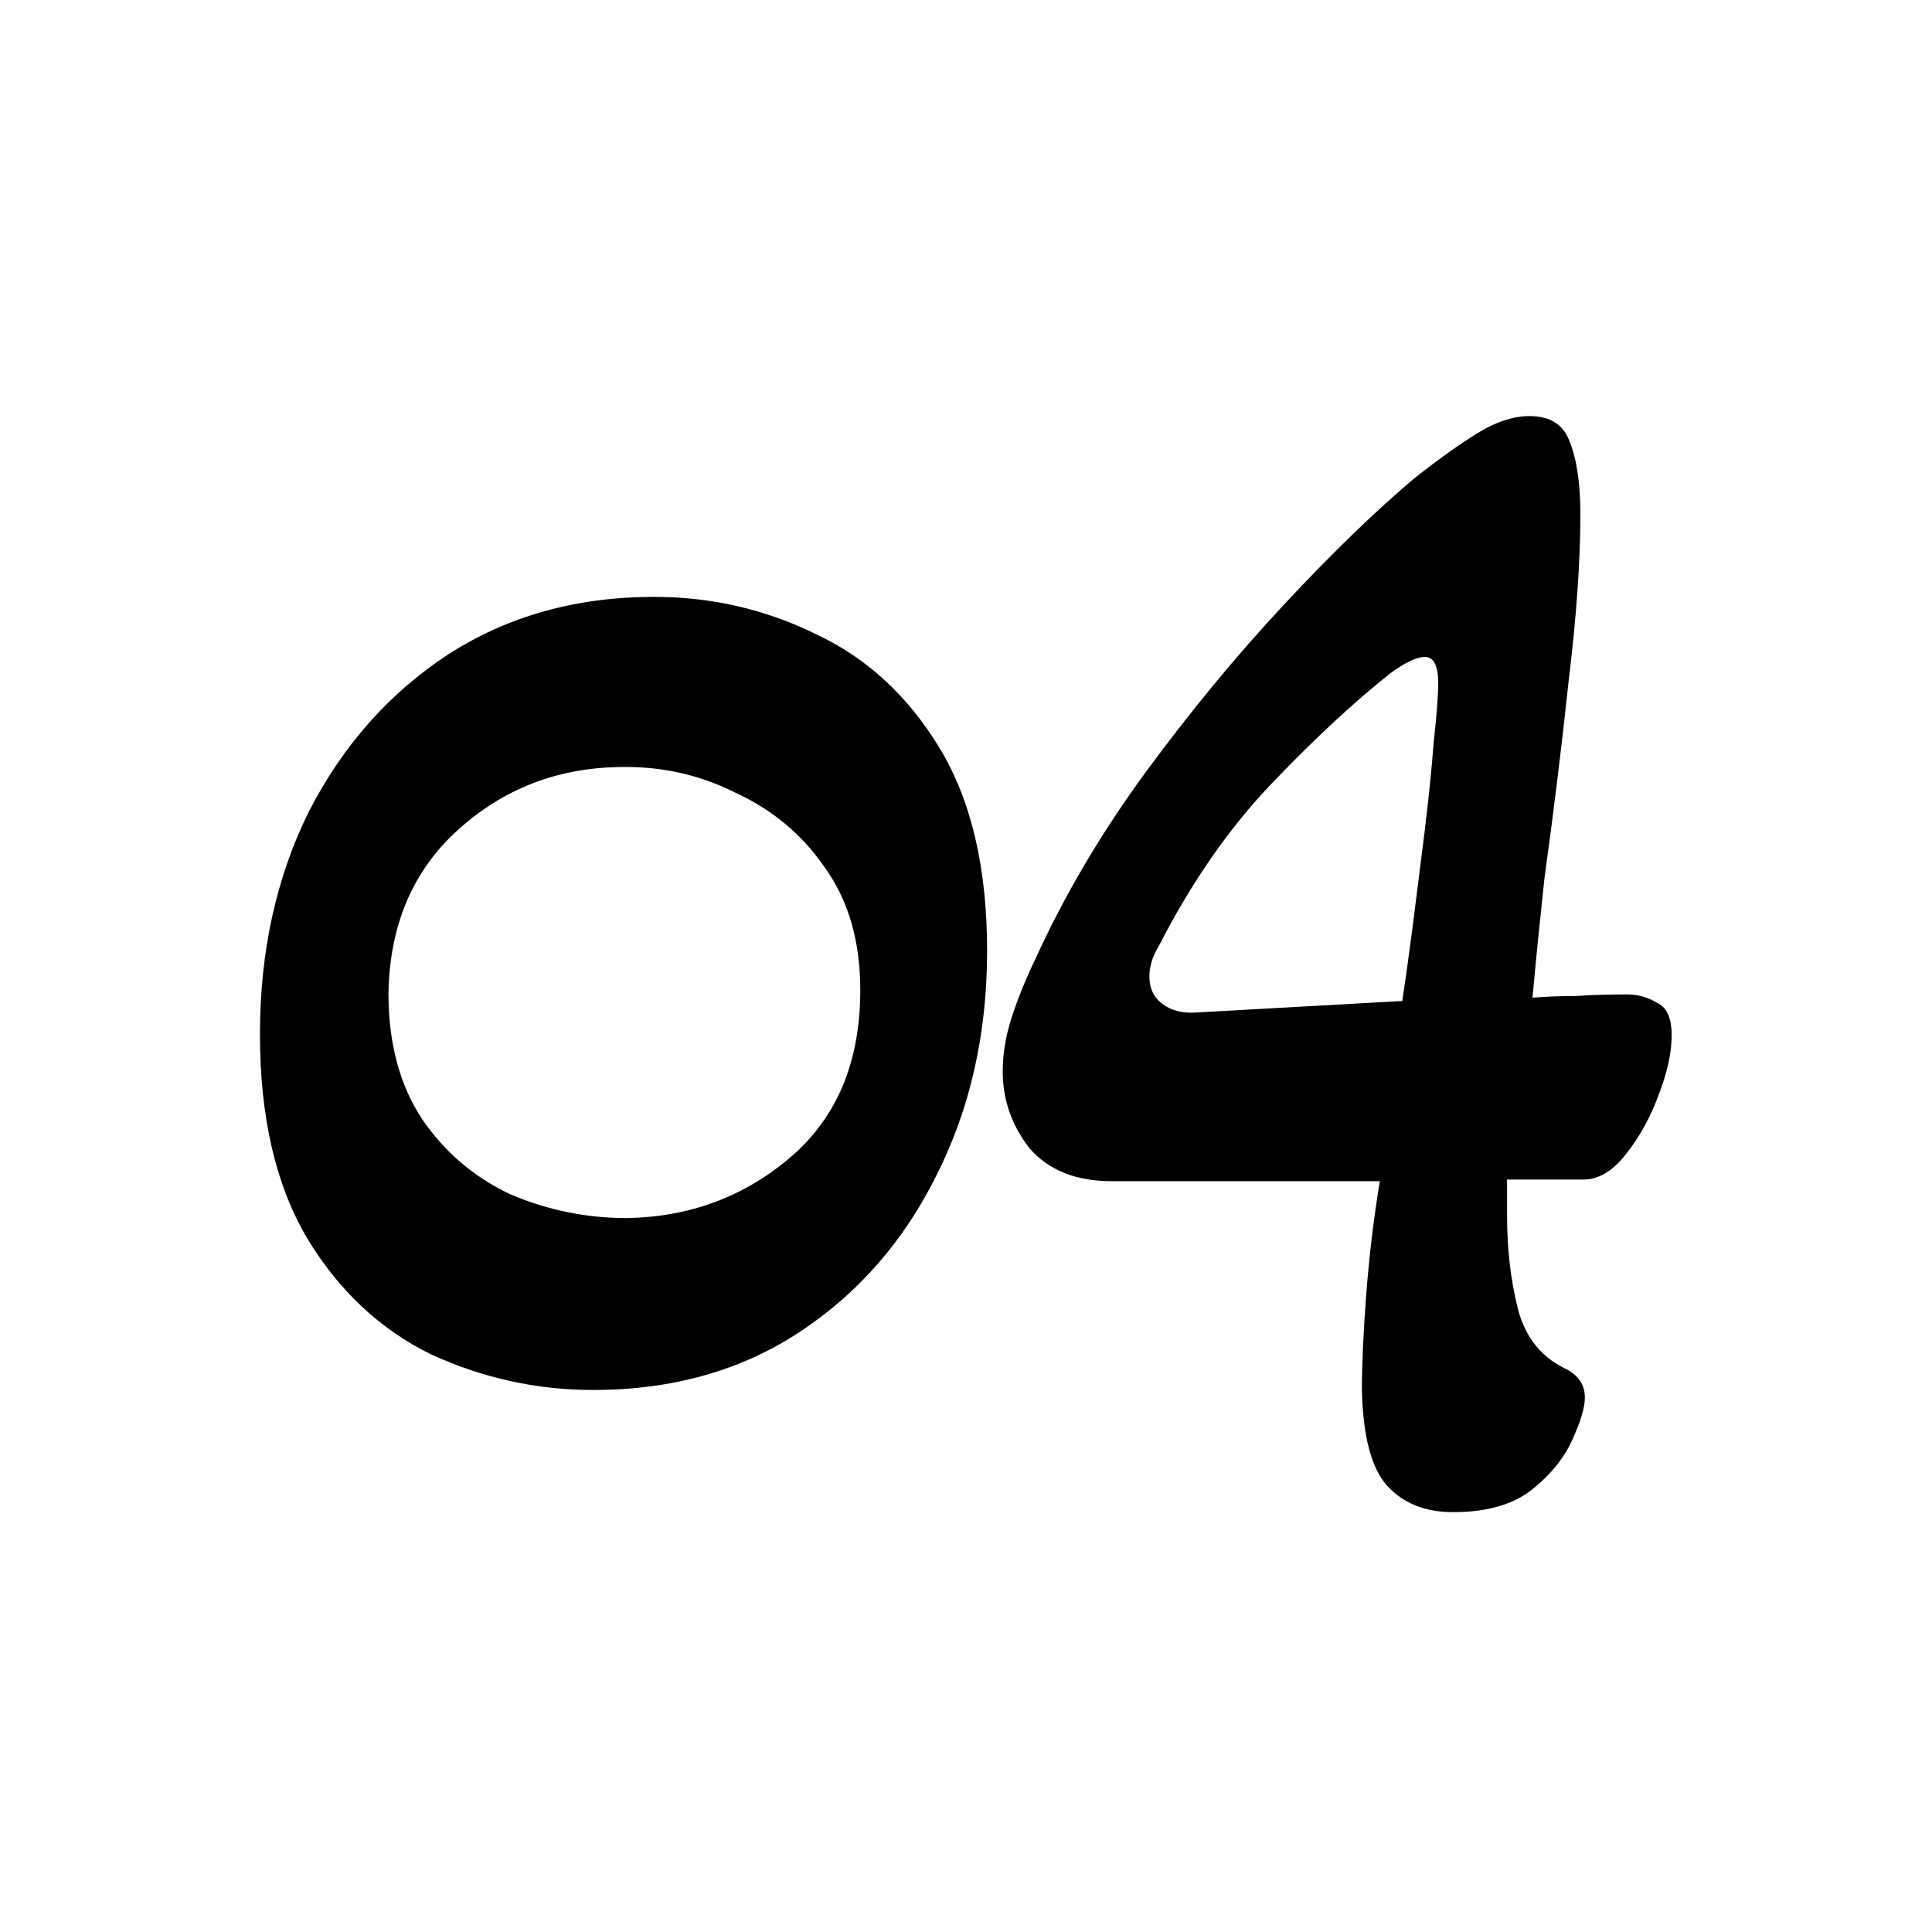 <?xml version="1.0" encoding="UTF-8" standalone="no"?>
<svg
   fill="none"
   height="272"
   viewBox="0 0 272 272"
   width="272"
   version="1.1"
   id="svg2"
   xml:space="preserve"
   xmlns="http://www.w3.org/2000/svg"
   xmlns:svg="http://www.w3.org/2000/svg"><defs
     id="defs2" /><g
     id="layer1"
     style="display:inline"><g
       style="display:inline;fill:none"
       id="g4"
       transform="matrix(0.93,0,0,0.936,-39.183,12.895)"><path
         d="m 131.917,195.296 c -8.533,0 -16.725,-1.792 -24.576,-5.376 -7.68,-3.755 -13.909,-9.557 -18.688,-17.408 -4.779,-8.021 -7.168,-18.261 -7.168,-30.72 0,-12.459 2.475,-23.637 7.424,-33.536 5.12,-9.899 12.117,-17.749 20.992,-23.552 9.045,-5.803 19.456,-8.704 31.232,-8.704 8.704,0 16.896,1.877 24.576,5.632 7.68,3.584 13.909,9.301 18.688,17.152 4.779,7.851 7.168,18.005 7.168,30.464 0,12.459 -2.56,23.723 -7.68,33.792 -4.949,9.899 -11.861,17.749 -20.736,23.552 -8.875,5.803 -19.285,8.704 -31.232,8.704 z m 5.12,-25.856 c 9.557,-0.171 17.835,-3.243 24.832,-9.216 6.997,-5.973 10.496,-14.336 10.496,-25.088 0,-7.339 -1.792,-13.483 -5.376,-18.432 -3.413,-4.949 -7.936,-8.704 -13.568,-11.264 -5.461,-2.731 -11.349,-4.011 -17.664,-3.84 -9.387,0.171 -17.493,3.328 -24.32,9.472 -6.827,6.144 -10.325,14.336 -10.496,24.576 0,7.509 1.707,13.824 5.12,18.944 3.413,4.949 7.851,8.704 13.312,11.264 5.632,2.389 11.52,3.584 17.664,3.584 z"
         fill="#000000"
         id="path1-3" /></g><g
       style="display:inline;fill:none"
       id="g7"
       transform="matrix(0.823,0,0,0.901,79.985,14.625)"><path
         d="m 151.401,220.049 c -4.779,0 -8.533,-1.365 -11.264,-4.096 -2.731,-2.731 -4.181,-7.765 -4.352,-15.104 0,-3.925 0.256,-8.96 0.768,-15.104 0.512,-5.973 1.28,-11.776 2.304,-17.408 H 93.033 c -6.144,0 -10.837,-1.707 -14.08,-5.12 -3.072,-3.584 -4.608,-7.595 -4.608,-12.032 0,-2.731 0.512,-5.547 1.536,-8.448 1.024,-2.901 2.389,-5.973 4.096,-9.216 4.949,-9.899 11.179,-19.541 18.688,-28.928 7.68,-9.557 15.616,-18.347 23.808,-26.368 8.192,-8.021 15.616,-14.592 22.272,-19.712 4.267,-3.072 7.936,-5.461 11.008,-7.168 3.072,-1.707 5.973,-2.56 8.704,-2.56 3.584,0 5.888,1.365 6.912,4.096 1.195,2.731 1.792,6.485 1.792,11.264 0,7.339 -0.683,16.128 -2.048,26.368 -1.195,10.24 -2.56,20.395 -4.096,30.464 -0.341,2.901 -0.683,5.888 -1.024,8.96 -0.341,3.072 -0.683,6.315 -1.024,9.728 2.219,-0.171 4.608,-0.256 7.168,-0.256 2.731,-0.171 5.717,-0.256 8.96,-0.256 1.877,0 3.584,0.427 5.12,1.28 1.707,0.683 2.56,2.389 2.56,5.12 0,2.731 -0.768,5.888 -2.304,9.472 -1.365,3.413 -3.243,6.485 -5.632,9.216 -2.219,2.56 -4.608,3.84 -7.168,3.84 h -13.056 v 5.632 c 0,5.12 0.597,9.899 1.792,14.336 1.195,4.437 3.84,7.595 7.936,9.472 2.389,1.024 3.584,2.56 3.584,4.608 0,1.536 -0.683,3.669 -2.048,6.4 -1.365,2.901 -3.669,5.547 -6.912,7.936 -3.243,2.389 -7.765,3.584 -13.568,3.584 z m -43.776,-78.08 35.072,-1.792 c 0.512,-3.072 1.109,-6.997 1.792,-11.776 0.683,-4.949 1.365,-9.899 2.048,-14.848 0.683,-5.12 1.195,-9.728 1.536,-13.824 0.512,-4.267 0.768,-7.339 0.768,-9.216 0,-2.731 -0.768,-4.096 -2.304,-4.096 -1.365,0 -3.328,0.853 -5.888,2.56 -6.144,4.437 -12.885,10.155 -20.224,17.152 -7.339,6.997 -13.824,15.531 -19.456,25.6 -1.024,1.536 -1.536,3.072 -1.536,4.608 0,1.877 0.768,3.328 2.304,4.352 1.536,1.024 3.499,1.451 5.888,1.28 z"
         fill="#000000"
         id="path1-4" /></g></g></svg>
